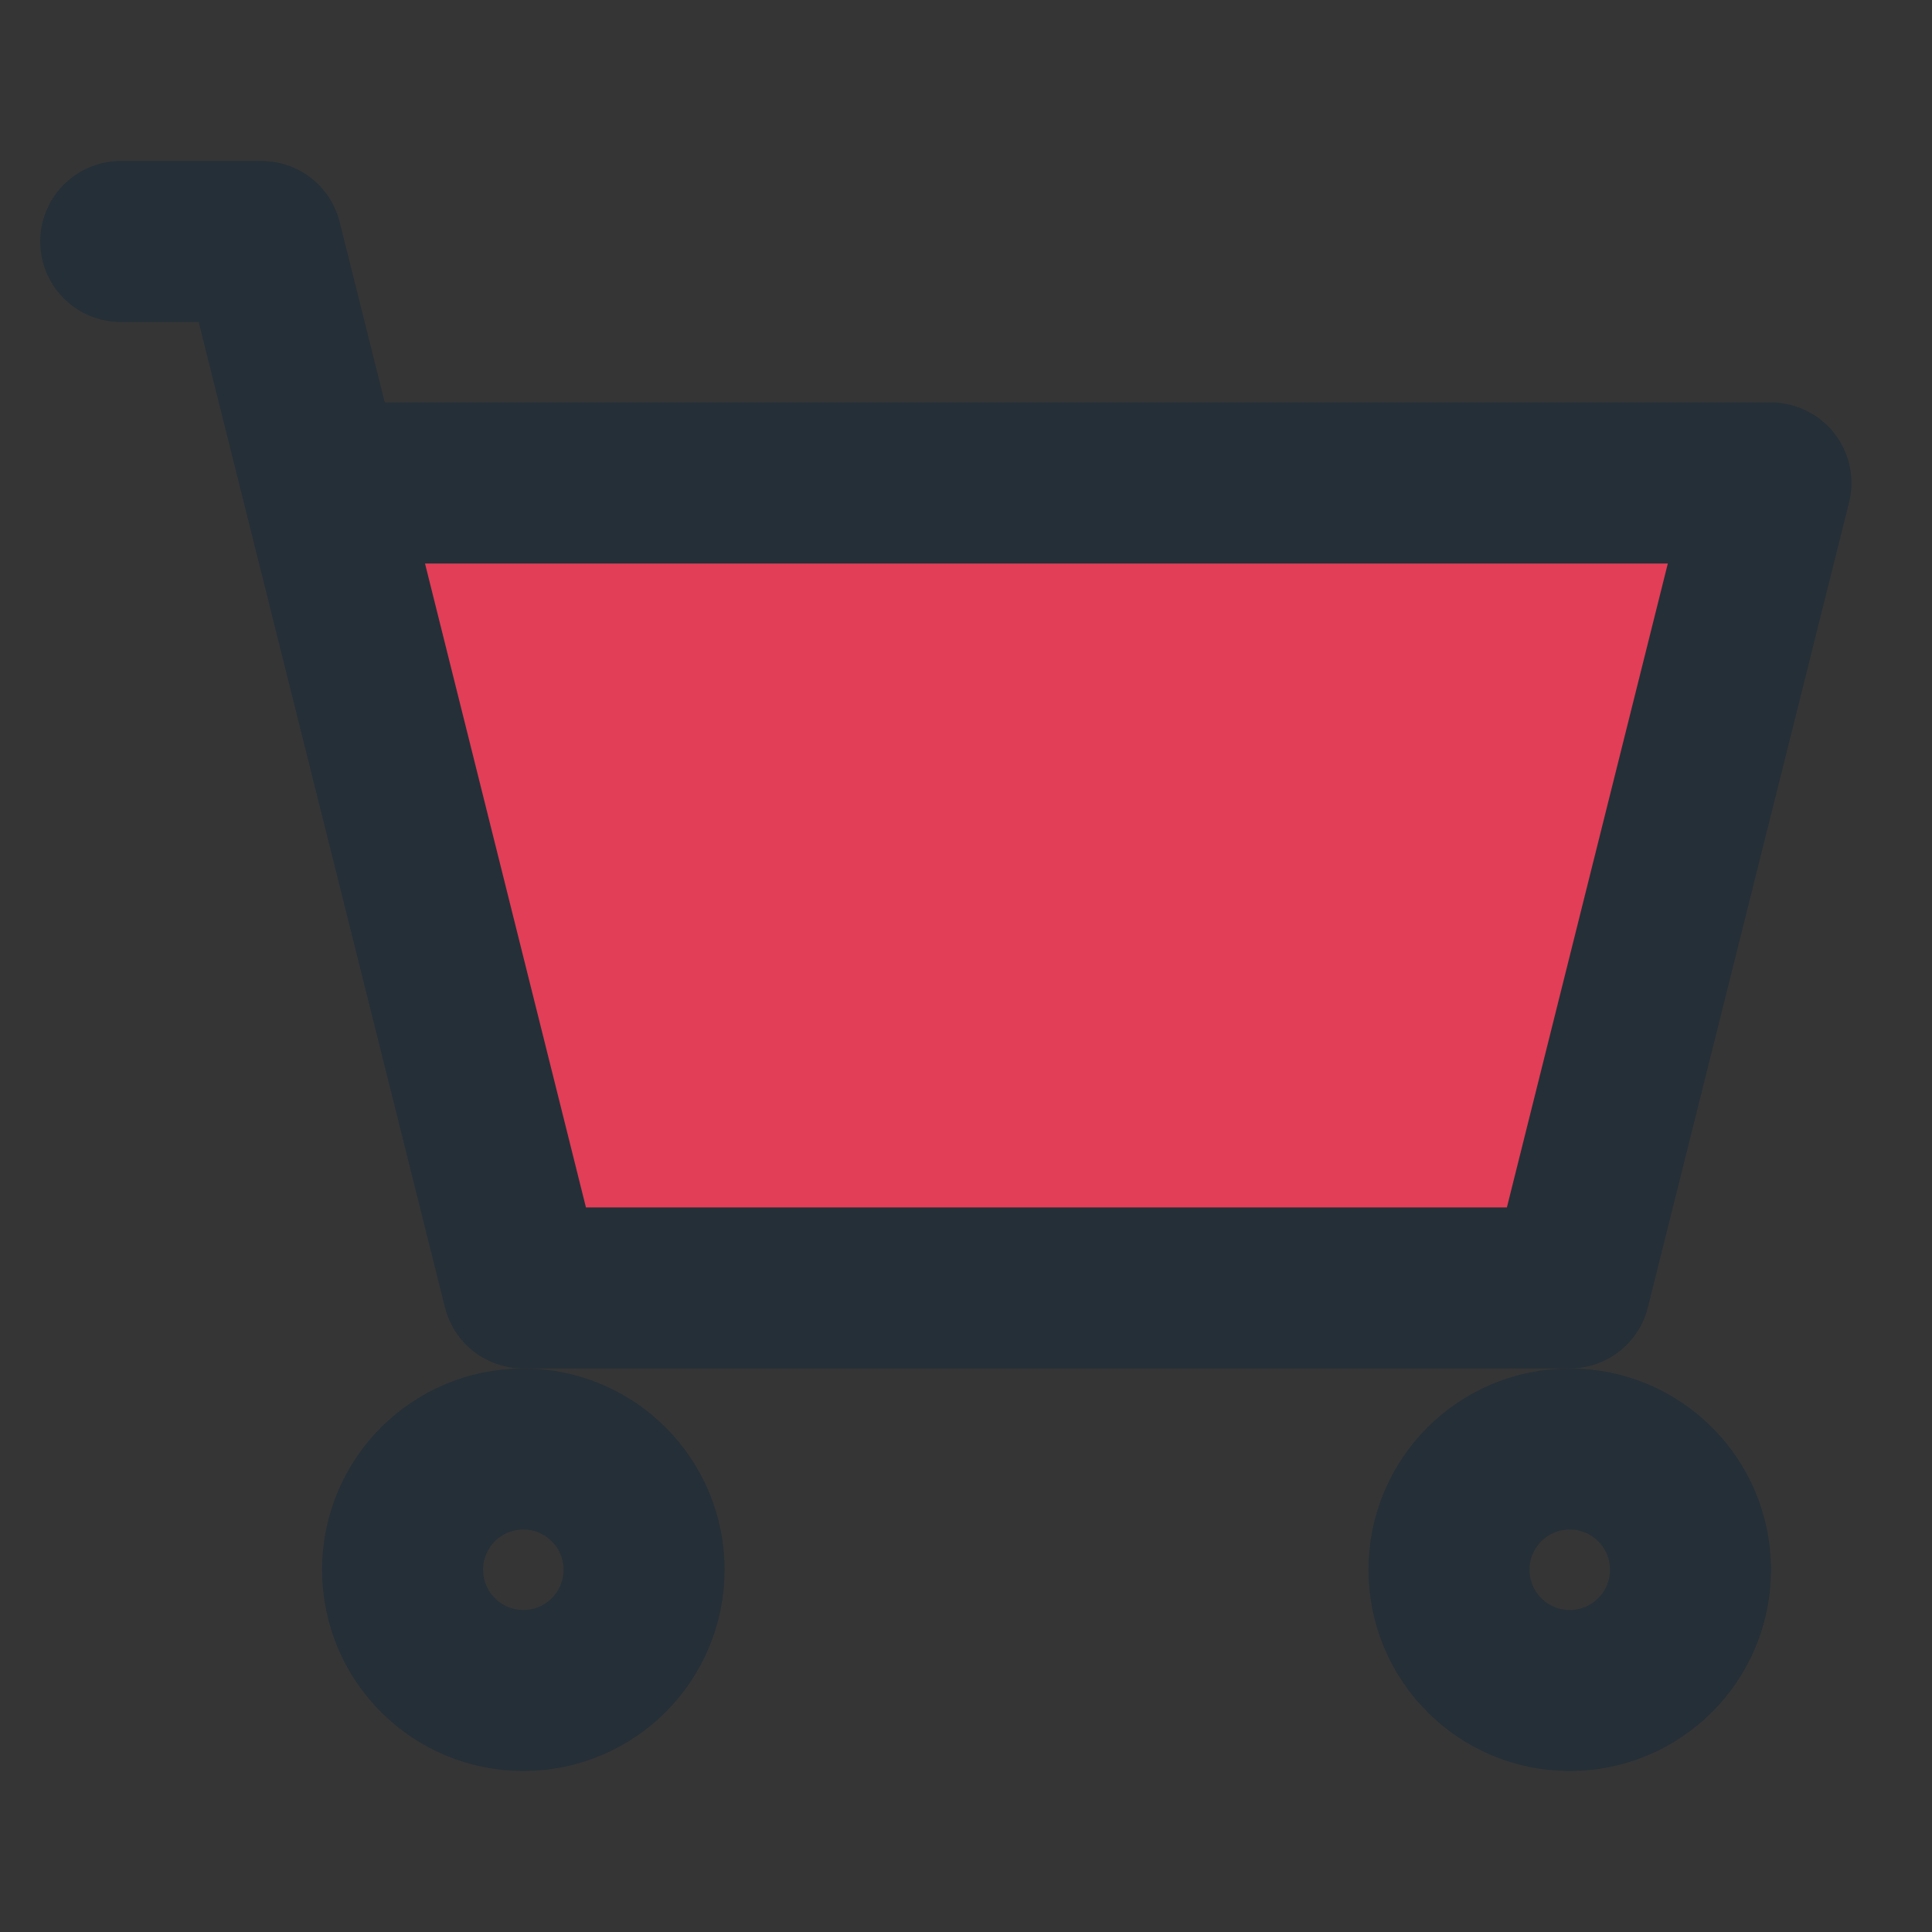 <?xml version="1.0" encoding="utf-8"?>
<!-- Generator: Adobe Illustrator 27.7.0, SVG Export Plug-In . SVG Version: 6.00 Build 0)  -->
<svg version="1.1" id="Capa_1" xmlns="http://www.w3.org/2000/svg" xmlns:xlink="http://www.w3.org/1999/xlink" x="0px" y="0px"
	 viewBox="0 0 800 800" style="enable-background:new 0 0 800 800;" xml:space="preserve">
<rect x="0" y="0" width="800" height="800" fill="#333333" stroke="none"/>
<style type="text/css">
	.st0{fill:#FFFFFF;fill-opacity:1.000000e-02;}
	.st1{fill:#E23E57;}
	.st2{fill:none;stroke:#252F37;stroke-width:66.667;stroke-linecap:round;stroke-linejoin:round;stroke-miterlimit:66.667;}
</style>
<rect class="st0" width="800" height="800"/>
<path class="st1" d="M650,533.3H216.7L133.3,200h600L650,533.3z"/>
<path class="st2" d="M50,100h58.3l25,100 M133.3,200l83.3,333.3H650L733.3,200H133.3z"/>
<circle class="st2" cx="216.7" cy="650" r="50"/>
<circle class="st2" cx="650" cy="650" r="50"/>
</svg>
